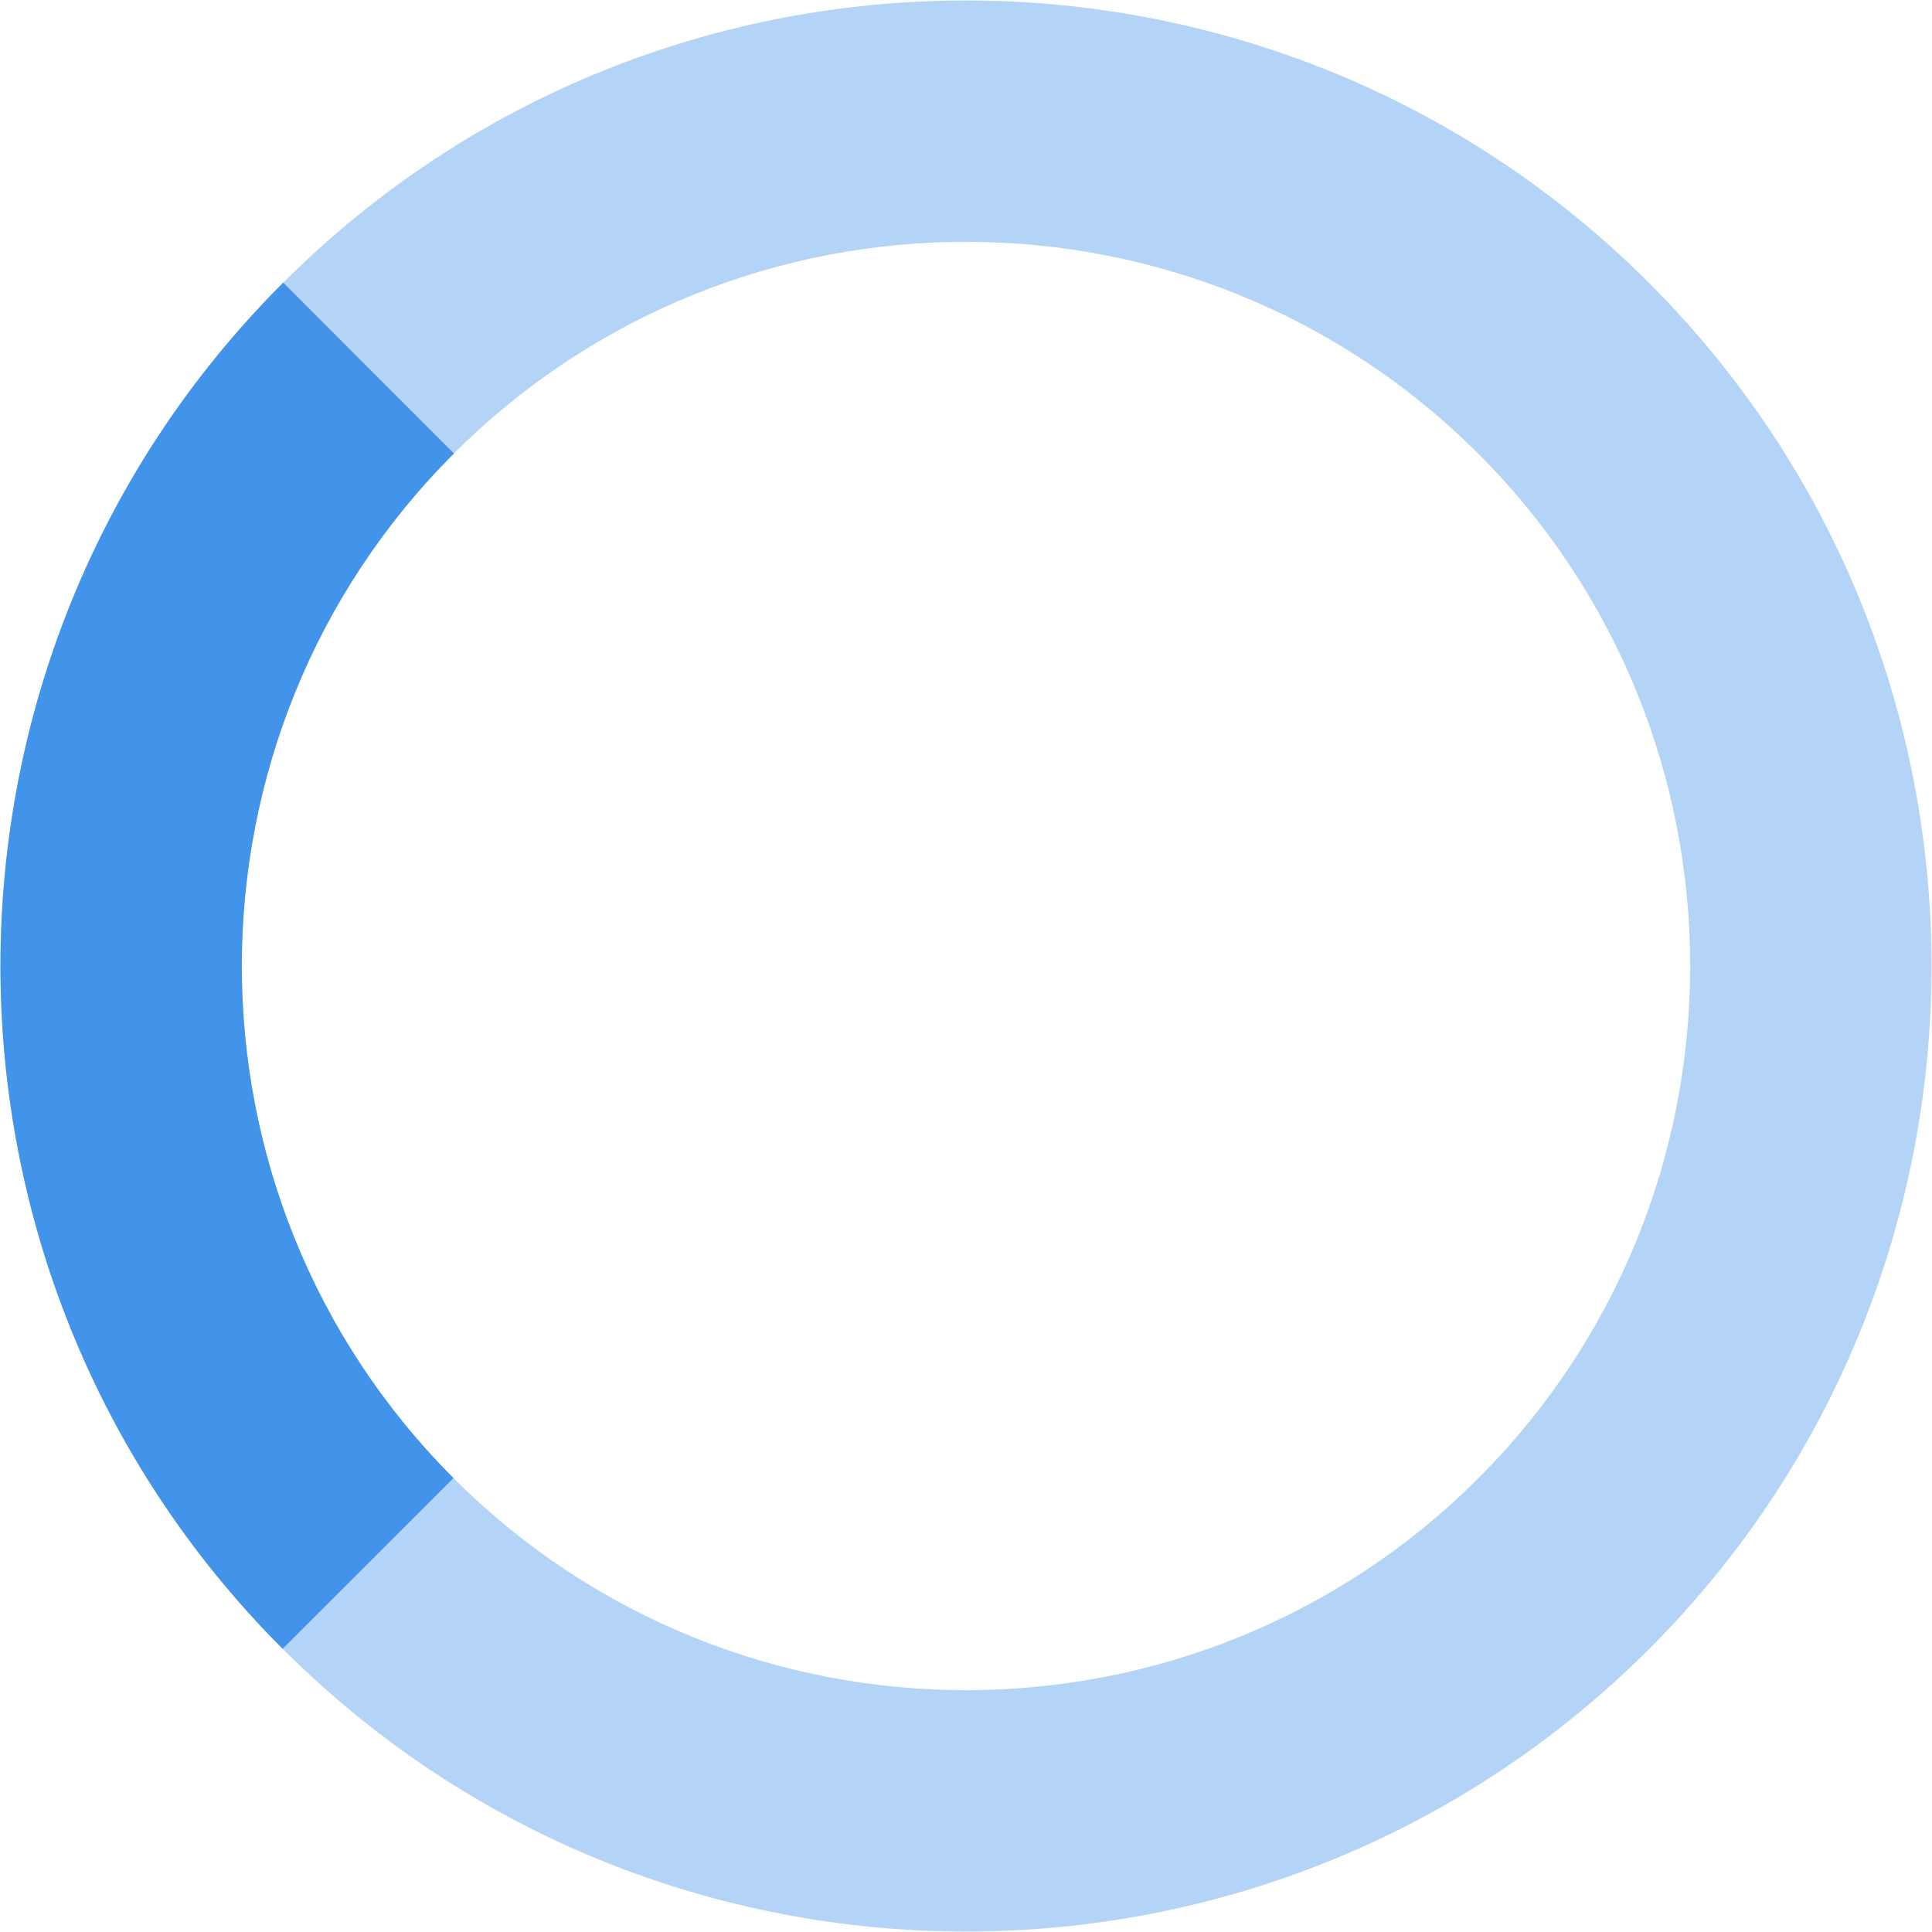 <svg xmlns="http://www.w3.org/2000/svg" width="16" height="16" viewBox="0 0 16 16"><title>circle-02</title><g fill="#4293ea"><g class="nc-loop_circle-02-16" transform="rotate(225.024 8 8)"> <path opacity="0.4" fill="#4293ea" d="M8,16c-4.411,0-8-3.589-8-8s3.589-8,8-8s8,3.589,8,8S12.411,16,8,16z M8,2C4.691,2,2,4.691,2,8s2.691,6,6,6s6-2.691,6-6S11.309,2,8,2z"></path> <path d="M16,8h-2c0-3.309-2.691-6-6-6V0C12.411,0,16,3.589,16,8z"></path> </g> <script>!function(){function t(t){this.element=t,this.animationId,this.start=null,this.init()}if(!window.requestAnimationFrame){var i=null;window.requestAnimationFrame=function(t,n){var e=(new Date).getTime();i||(i=e);var a=Math.max(0,16-(e-i)),o=window.setTimeout(function(){t(e+a)},a);return i=e+a,o}}t.prototype.init=function(){var t=this;this.animationId=window.requestAnimationFrame(t.triggerAnimation.bind(t))},t.prototype.reset=function(){var t=this;window.cancelAnimationFrame(t.animationId)},t.prototype.triggerAnimation=function(t){var i=this;this.start||(this.start=t);var n=t-this.start;504>n||(this.start=this.start+504),this.element.setAttribute("transform","rotate("+Math.min(n/1.4,360)+" 8 8)");if(document.documentElement.contains(this.element))window.requestAnimationFrame(i.triggerAnimation.bind(i))};var n=document.getElementsByClassName("nc-loop_circle-02-16"),e=[];if(n)for(var a=0;n.length>a;a++)!function(i){e.push(new t(n[i]))}(a);document.addEventListener("visibilitychange",function(){"hidden"==document.visibilityState?e.forEach(function(t){t.reset()}):e.forEach(function(t){t.init()})})}();</script></g></svg>